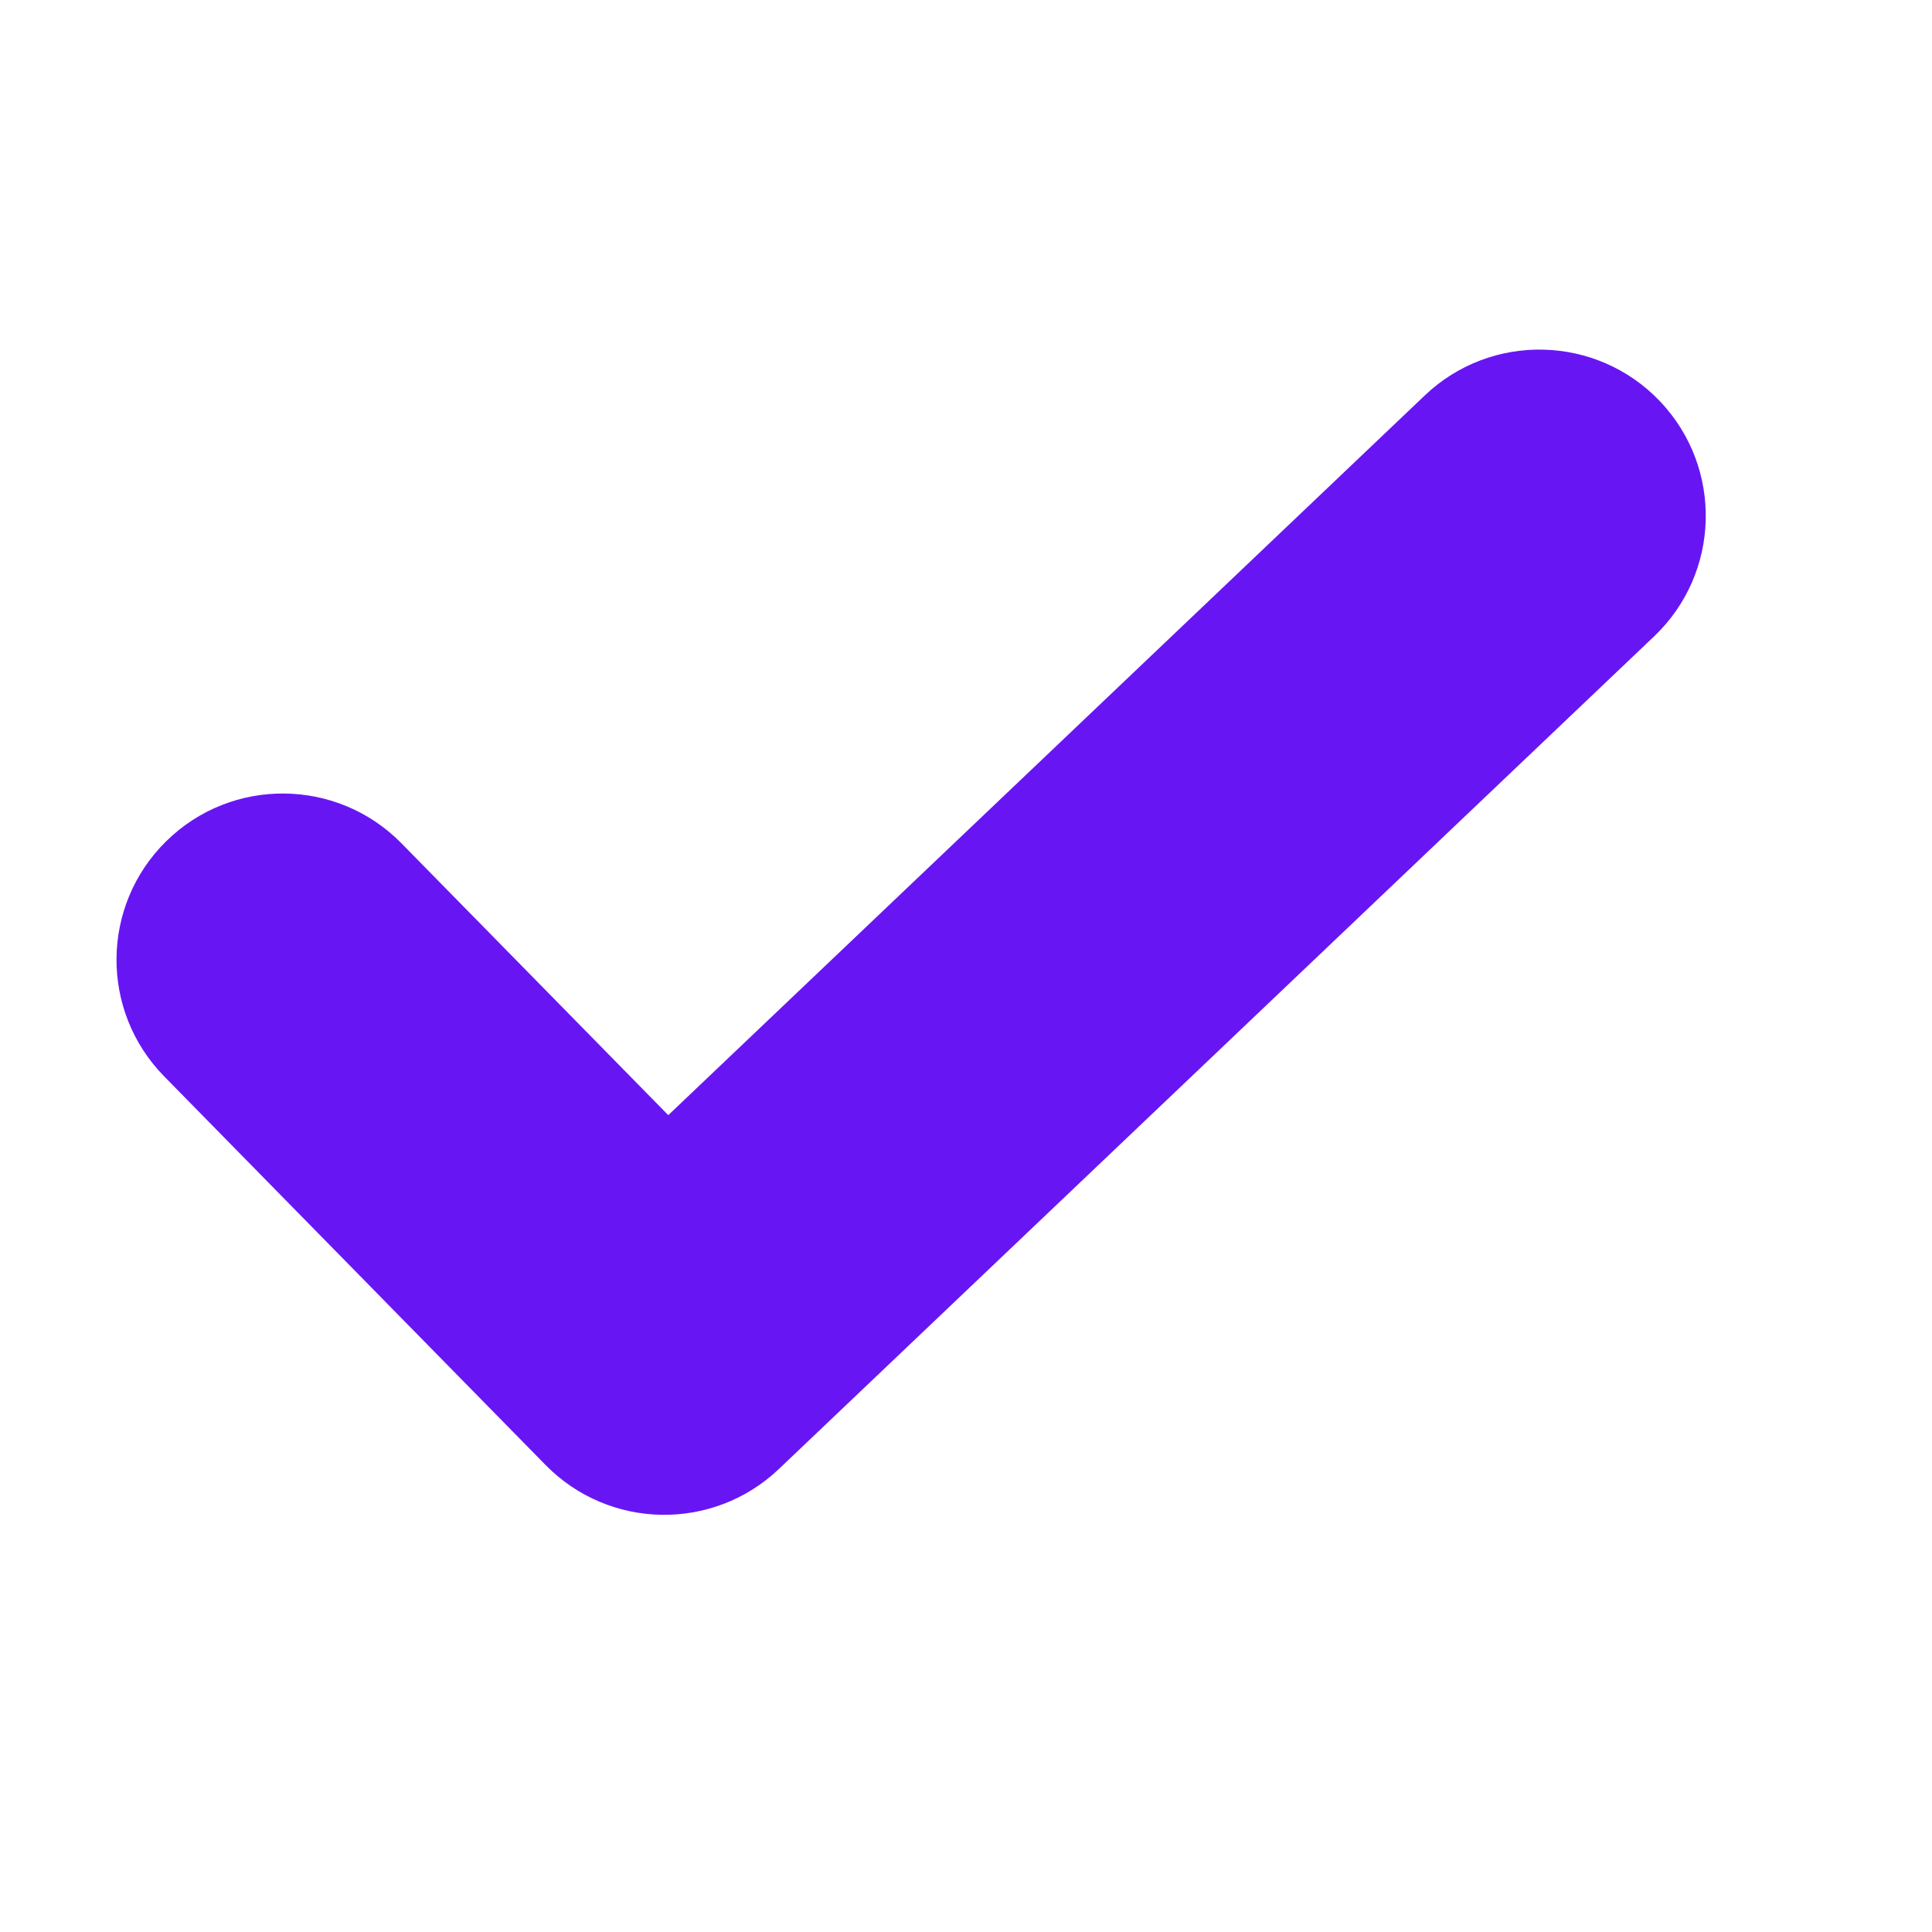 <svg width="20" height="20" viewBox="0 0 20 20" fill="none" xmlns="http://www.w3.org/2000/svg">
<path fill-rule="evenodd" clip-rule="evenodd" d="M4.156 8.73C3.49 8.052 2.4 8.041 1.722 8.707C1.043 9.373 1.033 10.463 1.699 11.142L5.648 15.166C6.307 15.837 7.382 15.855 8.063 15.207L17.123 6.588C17.812 5.932 17.839 4.843 17.184 4.154C16.528 3.465 15.438 3.438 14.75 4.093L6.918 11.544L4.156 8.73Z" fill="#6716F3"/>
</svg>
